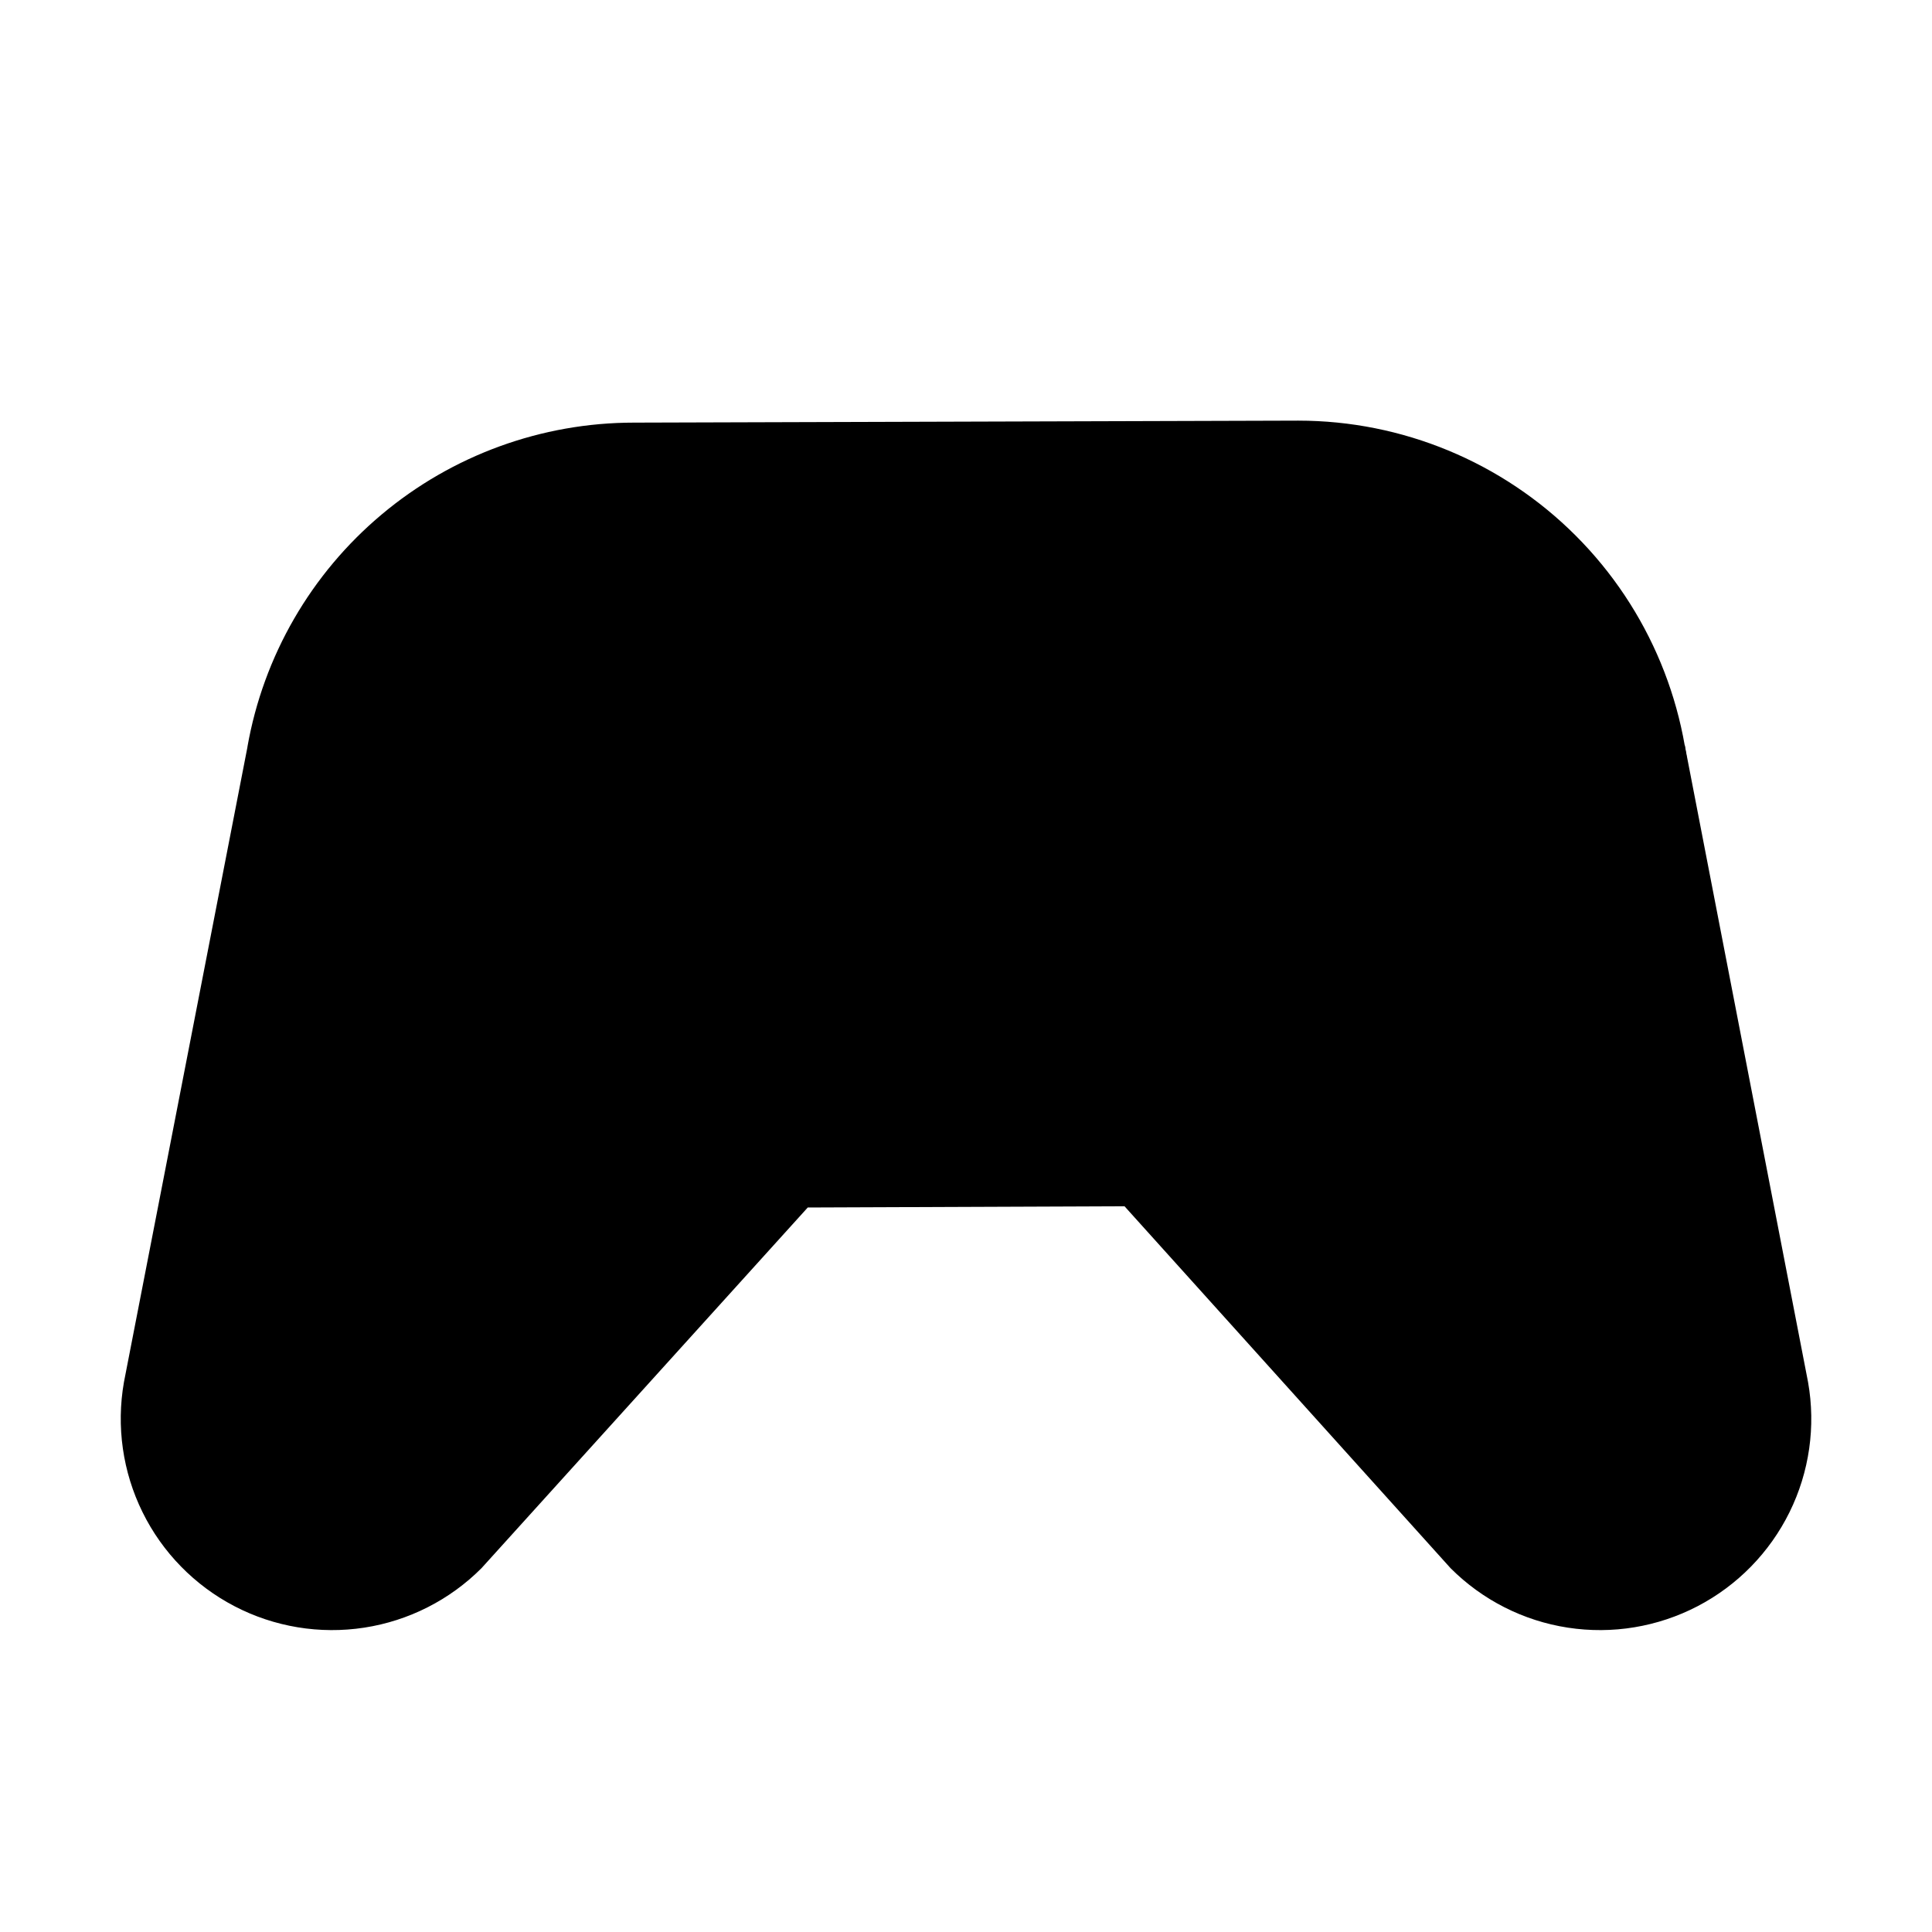 <svg viewBox="0 0 32 32" xmlns="http://www.w3.org/2000/svg">
<path d="M19 13.5H23" stroke-width="2" stroke-linecap="round" stroke-linejoin="round"/>
<path d="M9 13.5H13" stroke-width="2" stroke-linecap="round" stroke-linejoin="round"/>
<path d="M11 11.5V15.5" stroke-width="2" stroke-linecap="round" stroke-linejoin="round"/>
<path d="M21.502 6.967L10.5 7C8.972 7 7.492 7.539 6.322 8.521C5.151 9.503 4.363 10.866 4.098 12.371L4.099 12.371L2.053 22.892C1.924 23.625 2.032 24.38 2.361 25.047C2.69 25.715 3.224 26.26 3.884 26.604C4.544 26.948 5.297 27.072 6.033 26.959C6.768 26.846 7.449 26.501 7.975 25.974L7.975 25.974L13.379 20L21.502 19.968C23.226 19.968 24.879 19.283 26.098 18.064C27.317 16.845 28.002 15.191 28.002 13.467C28.002 11.744 27.317 10.09 26.098 8.871C24.879 7.652 23.226 6.967 21.502 6.967V6.967Z" stroke-width="2" stroke-linecap="round" stroke-linejoin="round"/>
<path d="M27.904 12.339L29.947 22.892C30.077 23.625 29.969 24.38 29.64 25.047C29.31 25.715 28.777 26.26 28.117 26.604C27.456 26.948 26.704 27.072 25.968 26.959C25.232 26.846 24.552 26.501 24.026 25.974L24.026 25.974L18.625 19.979" stroke-width="2" stroke-linecap="round" stroke-linejoin="round"/>
</svg>
